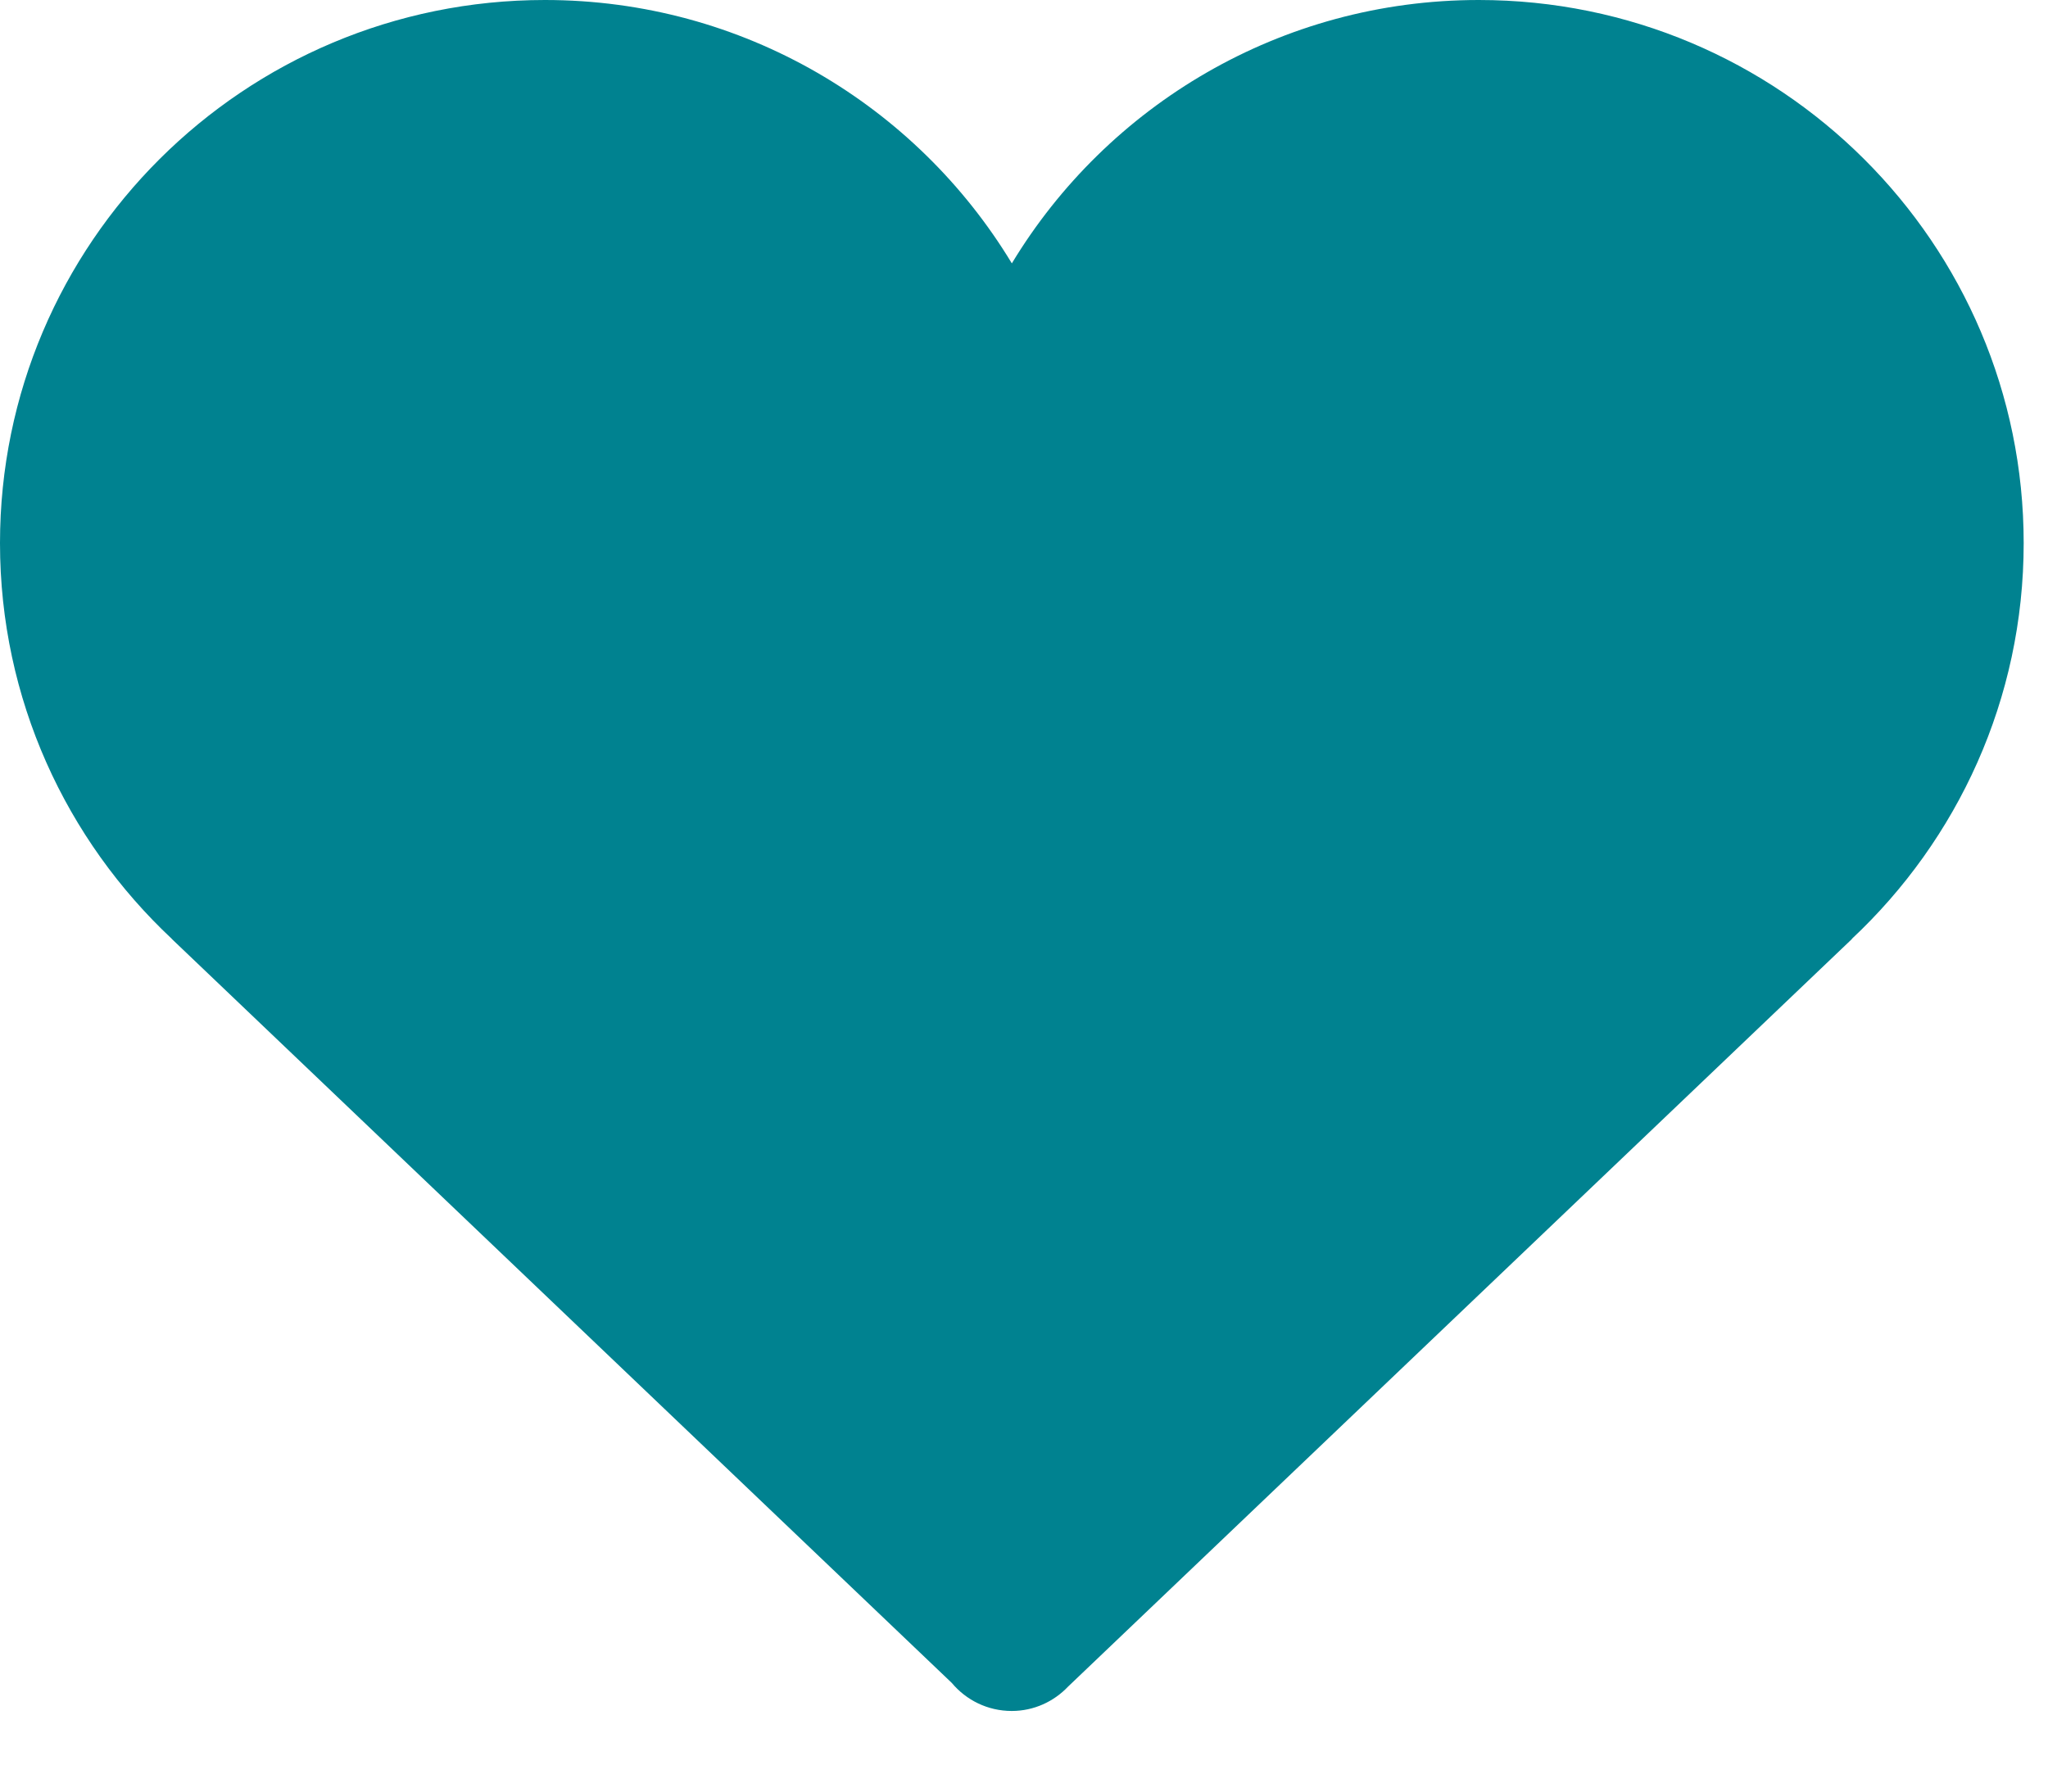 <?xml version="1.0" encoding="UTF-8" standalone="no"?>
<svg width="16px" height="14px" viewBox="0 0 16 14" version="1.1" xmlns="http://www.w3.org/2000/svg" xmlns:xlink="http://www.w3.org/1999/xlink" xmlns:sketch="http://www.bohemiancoding.com/sketch/ns">
    <!-- Generator: Sketch 3.4.1 (15681) - http://www.bohemiancoding.com/sketch -->
    <title>heart</title>
    <desc>Created with Sketch.</desc>
    <defs></defs>
    <g id="Welcome" stroke="none" stroke-width="1" fill="none" fill-rule="evenodd" sketch:type="MSPage">
        <g id="Serve-WPB-Home" sketch:type="MSArtboardGroup" transform="translate(-306, -5624)" fill="#008290">
            <path d="M321.81,5628.244 C321.81,5625.9 319.904,5624 317.553,5624 C316.005,5624 314.65,5624.825 313.905,5626.058 C313.16,5624.825 311.805,5624 310.257,5624 C307.906,5624 306,5625.9 306,5628.244 C306,5629.464 306.517,5630.563 307.343,5631.337 L307.342,5631.337 L313.436,5637.151 C313.548,5637.285 313.716,5637.37 313.904,5637.37 C314.078,5637.37 314.234,5637.296 314.345,5637.179 L320.469,5631.337 L320.467,5631.337 C321.293,5630.563 321.81,5629.464 321.81,5628.244" id="heart" sketch:type="MSShapeGroup"></path>
        </g>
    </g>
</svg>